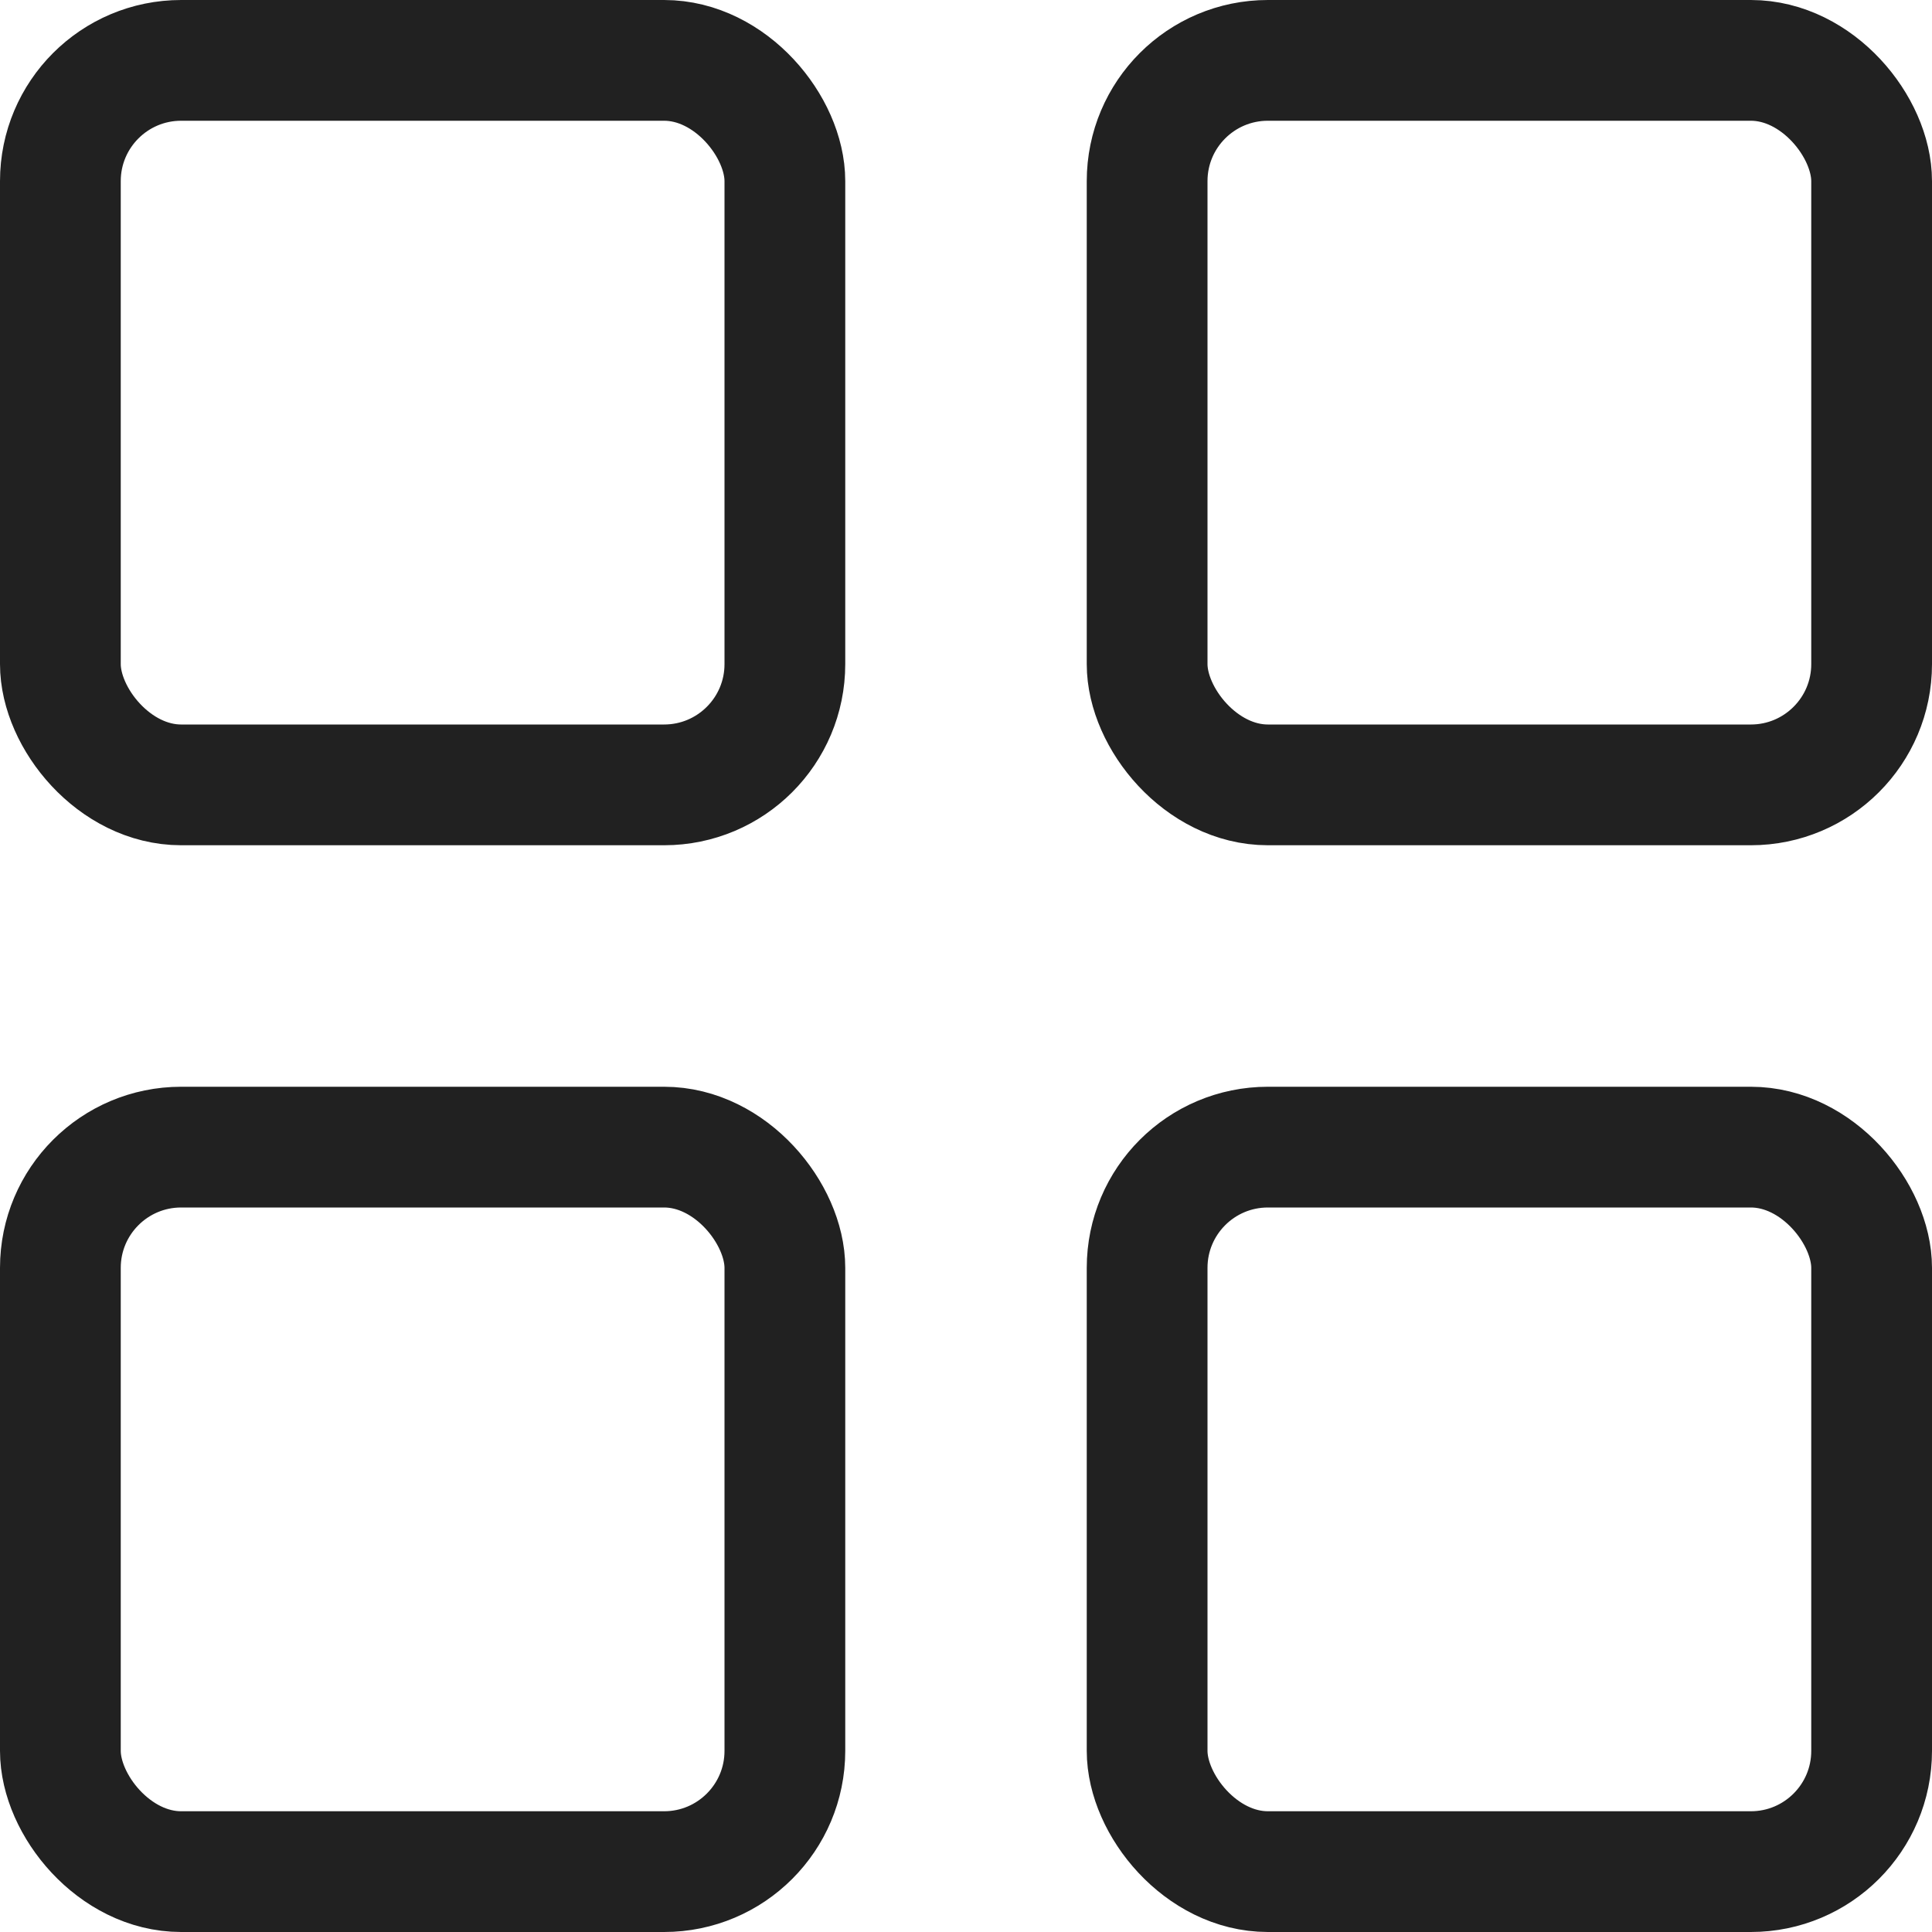 <svg xmlns="http://www.w3.org/2000/svg" height="16" width="16" viewBox="0 0 16 16"><title>grid interface</title><g stroke-width="1" stroke-linejoin="round" fill="none" stroke="#212121" stroke-linecap="round" class="nc-icon-wrapper"><rect x="0.5" y="0.5" width="6" height="6" rx="1"></rect><rect x="9.5" y="0.5" width="6" height="6" rx="1" stroke="#212121"></rect><rect x="0.5" y="9.5" width="6" height="6" rx="1" stroke="#212121"></rect><rect x="9.5" y="9.5" width="6" height="6" rx="1"></rect> </g></svg>